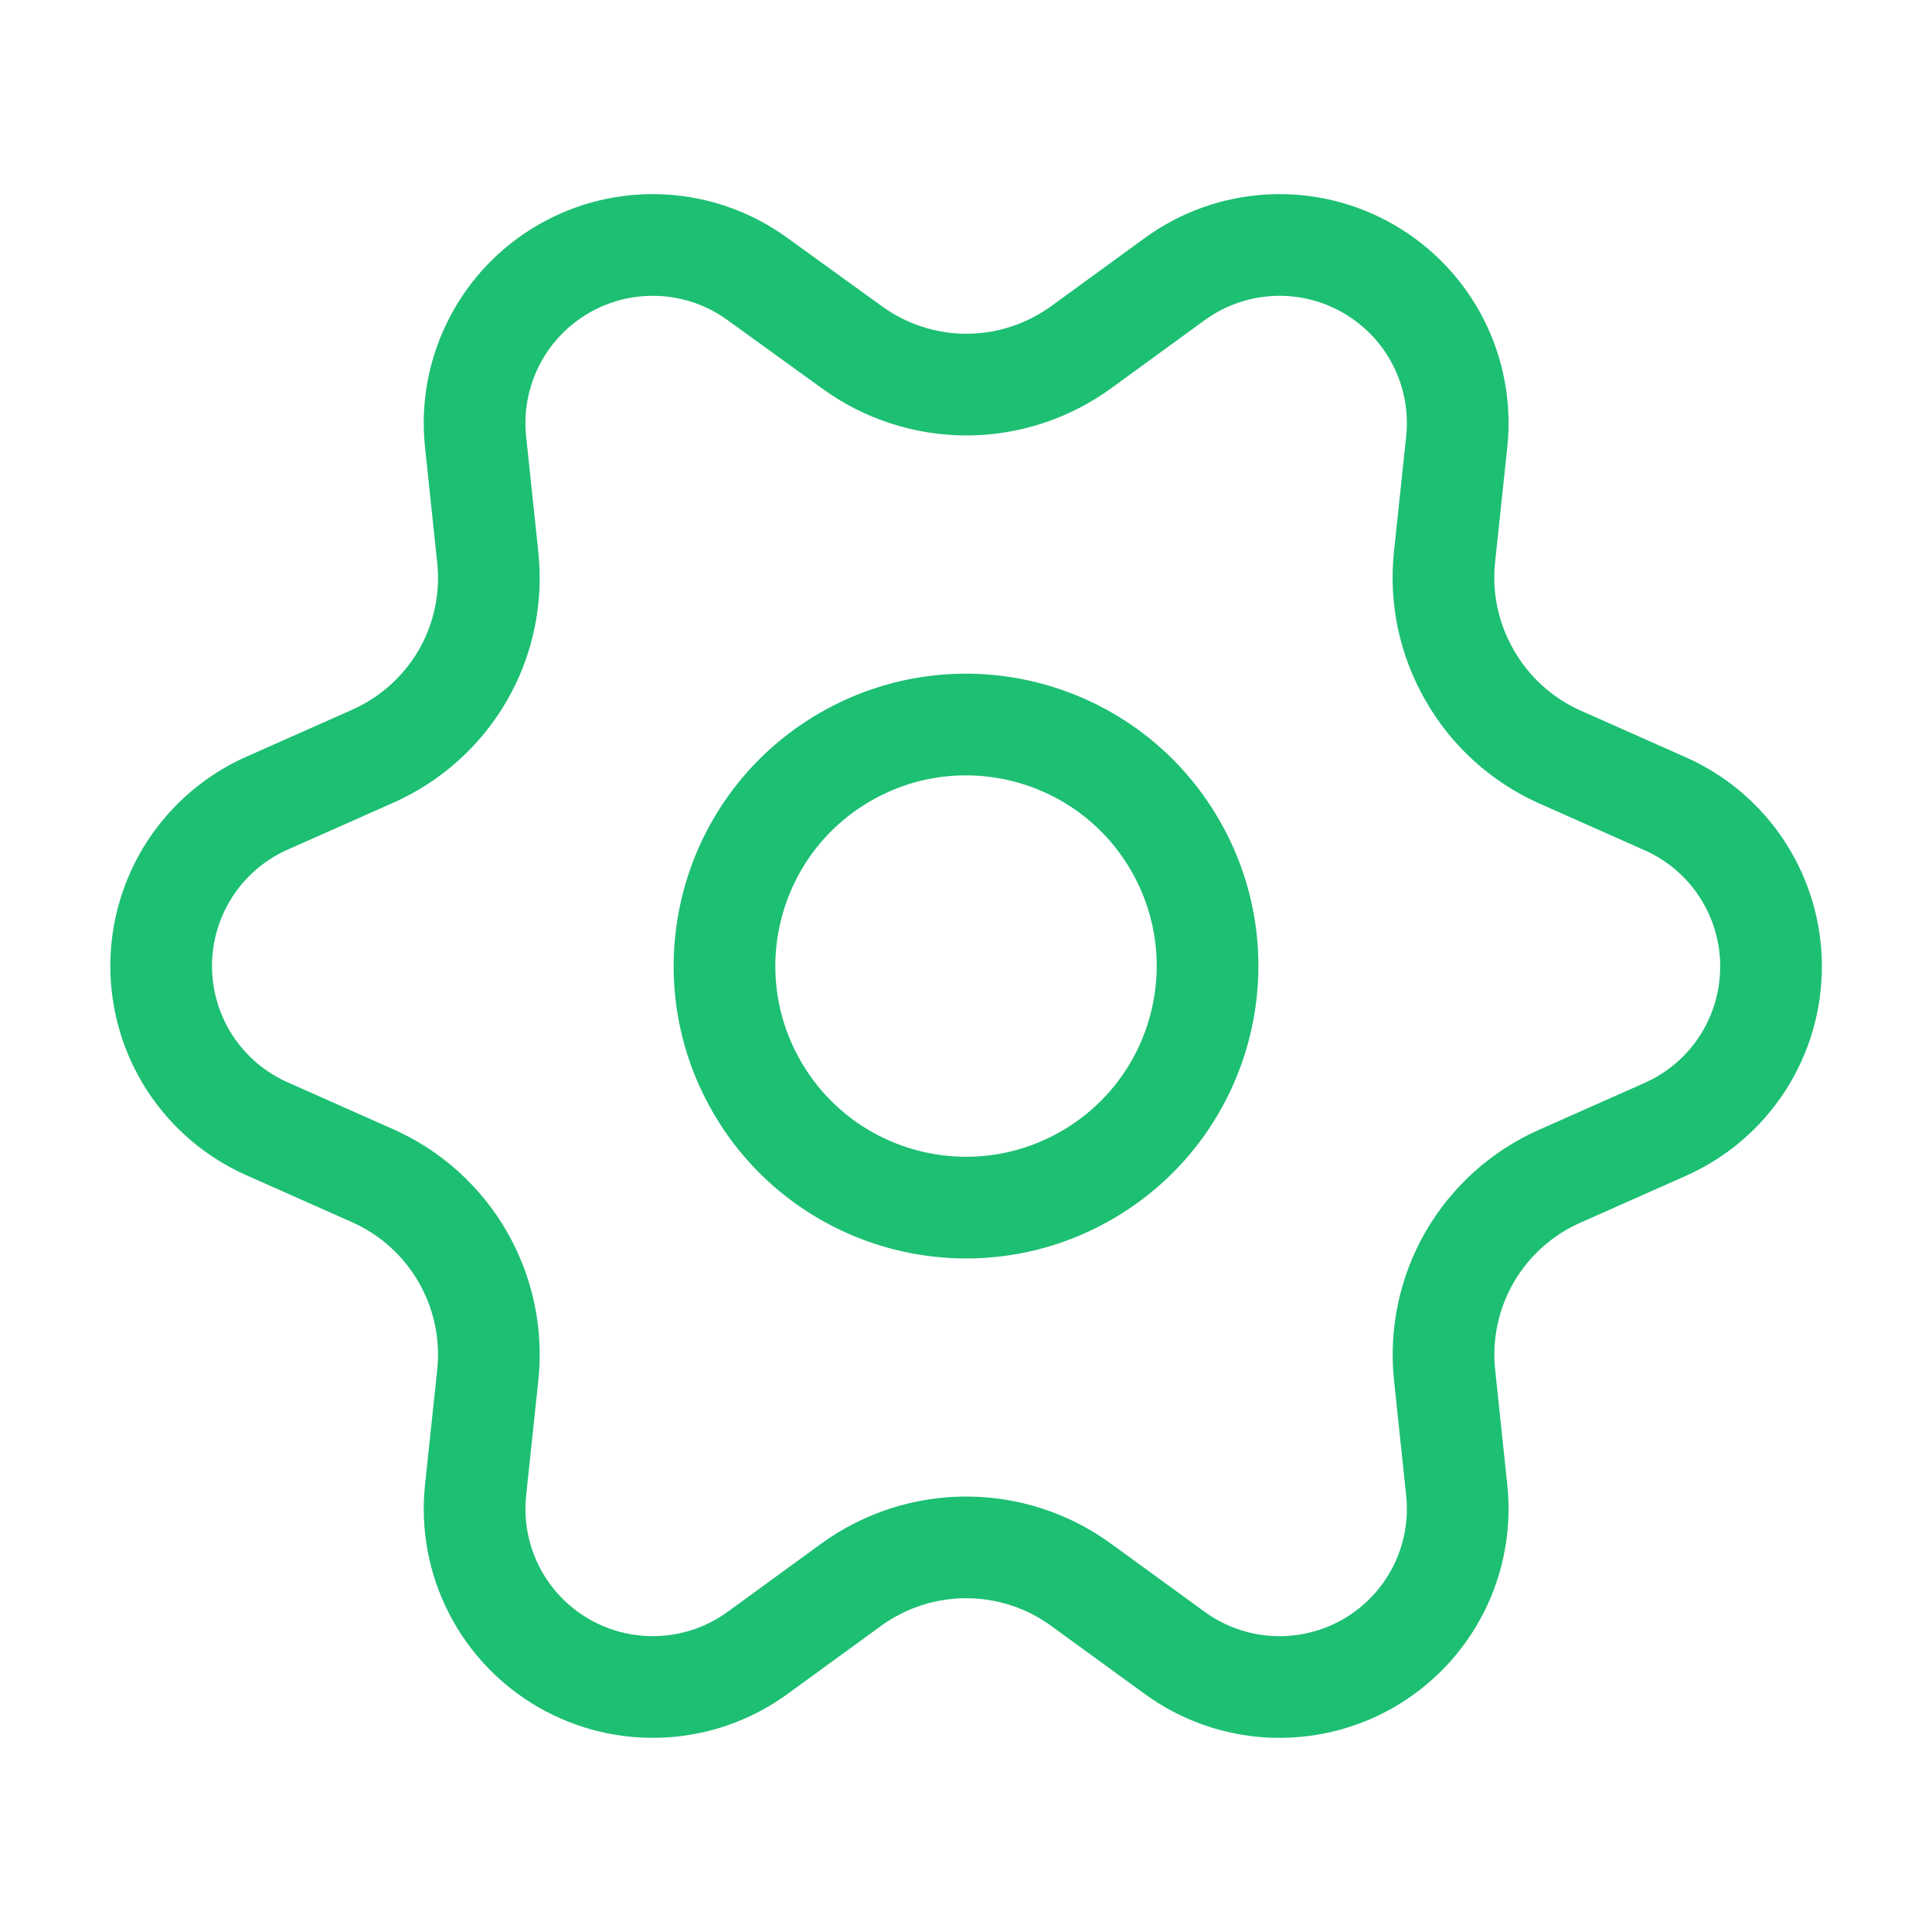 <svg width="38" height="38" viewBox="0 0 38 38" fill="none" xmlns="http://www.w3.org/2000/svg">
<g clip-path="url(#clip0_1224_295)">
<path d="M21.264 31.171L23.106 32.511C23.654 32.91 24.306 33.141 24.983 33.177C25.66 33.212 26.333 33.051 26.92 32.712C27.507 32.373 27.983 31.871 28.29 31.267C28.598 30.663 28.723 29.983 28.652 29.309L28.413 27.044C28.329 26.239 28.501 25.429 28.904 24.728C29.311 24.024 29.93 23.467 30.673 23.137L32.754 22.213C33.373 21.938 33.9 21.489 34.269 20.921C34.638 20.352 34.834 19.689 34.834 19.011C34.835 18.334 34.638 17.671 34.269 17.102C33.9 16.534 33.374 16.085 32.754 15.81L30.672 14.885C29.929 14.552 29.31 13.99 28.906 13.282C28.5 12.578 28.326 11.764 28.412 10.955L28.652 8.69C28.723 8.016 28.598 7.336 28.29 6.732C27.983 6.128 27.506 5.627 26.919 5.288C26.332 4.949 25.66 4.787 24.983 4.823C24.306 4.859 23.654 5.09 23.106 5.489L21.266 6.829C20.608 7.307 19.816 7.565 19.003 7.565C18.192 7.563 17.403 7.304 16.748 6.825L14.9 5.489C14.352 5.09 13.7 4.859 13.023 4.823C12.346 4.787 11.673 4.949 11.086 5.288C10.499 5.627 10.023 6.129 9.716 6.733C9.408 7.337 9.282 8.017 9.354 8.691L9.593 10.956C9.68 11.762 9.51 12.576 9.106 13.279C8.699 13.983 8.08 14.54 7.338 14.871L5.25 15.798C4.631 16.073 4.105 16.522 3.735 17.09C3.366 17.659 3.17 18.322 3.17 19C3.17 19.677 3.366 20.341 3.735 20.909C4.104 21.477 4.631 21.926 5.25 22.201L7.332 23.126C8.075 23.456 8.693 24.014 9.1 24.718C9.506 25.422 9.679 26.236 9.594 27.044L9.354 29.31C9.283 29.984 9.408 30.664 9.716 31.268C10.024 31.872 10.5 32.373 11.087 32.712C11.674 33.05 12.346 33.212 13.023 33.176C13.7 33.141 14.351 32.91 14.9 32.511L16.74 31.171C17.398 30.693 18.19 30.435 19.003 30.435C19.816 30.435 20.607 30.692 21.264 31.171Z" stroke="#1DBF73" stroke-width="2" stroke-linecap="round" stroke-linejoin="round"/>
<path d="M21.375 23.115C23.647 21.803 24.426 18.898 23.114 16.626C21.802 14.354 18.897 13.576 16.625 14.888C14.354 16.199 13.575 19.105 14.887 21.376C16.199 23.648 19.104 24.427 21.375 23.115Z" stroke="#1DBF73" stroke-width="2" stroke-linecap="round" stroke-linejoin="round"/>
</g>
<defs>
<clipPath id="clip0_1224_295">
<rect width="38" height="38" fill="white"/>
</clipPath>
</defs>
</svg>
